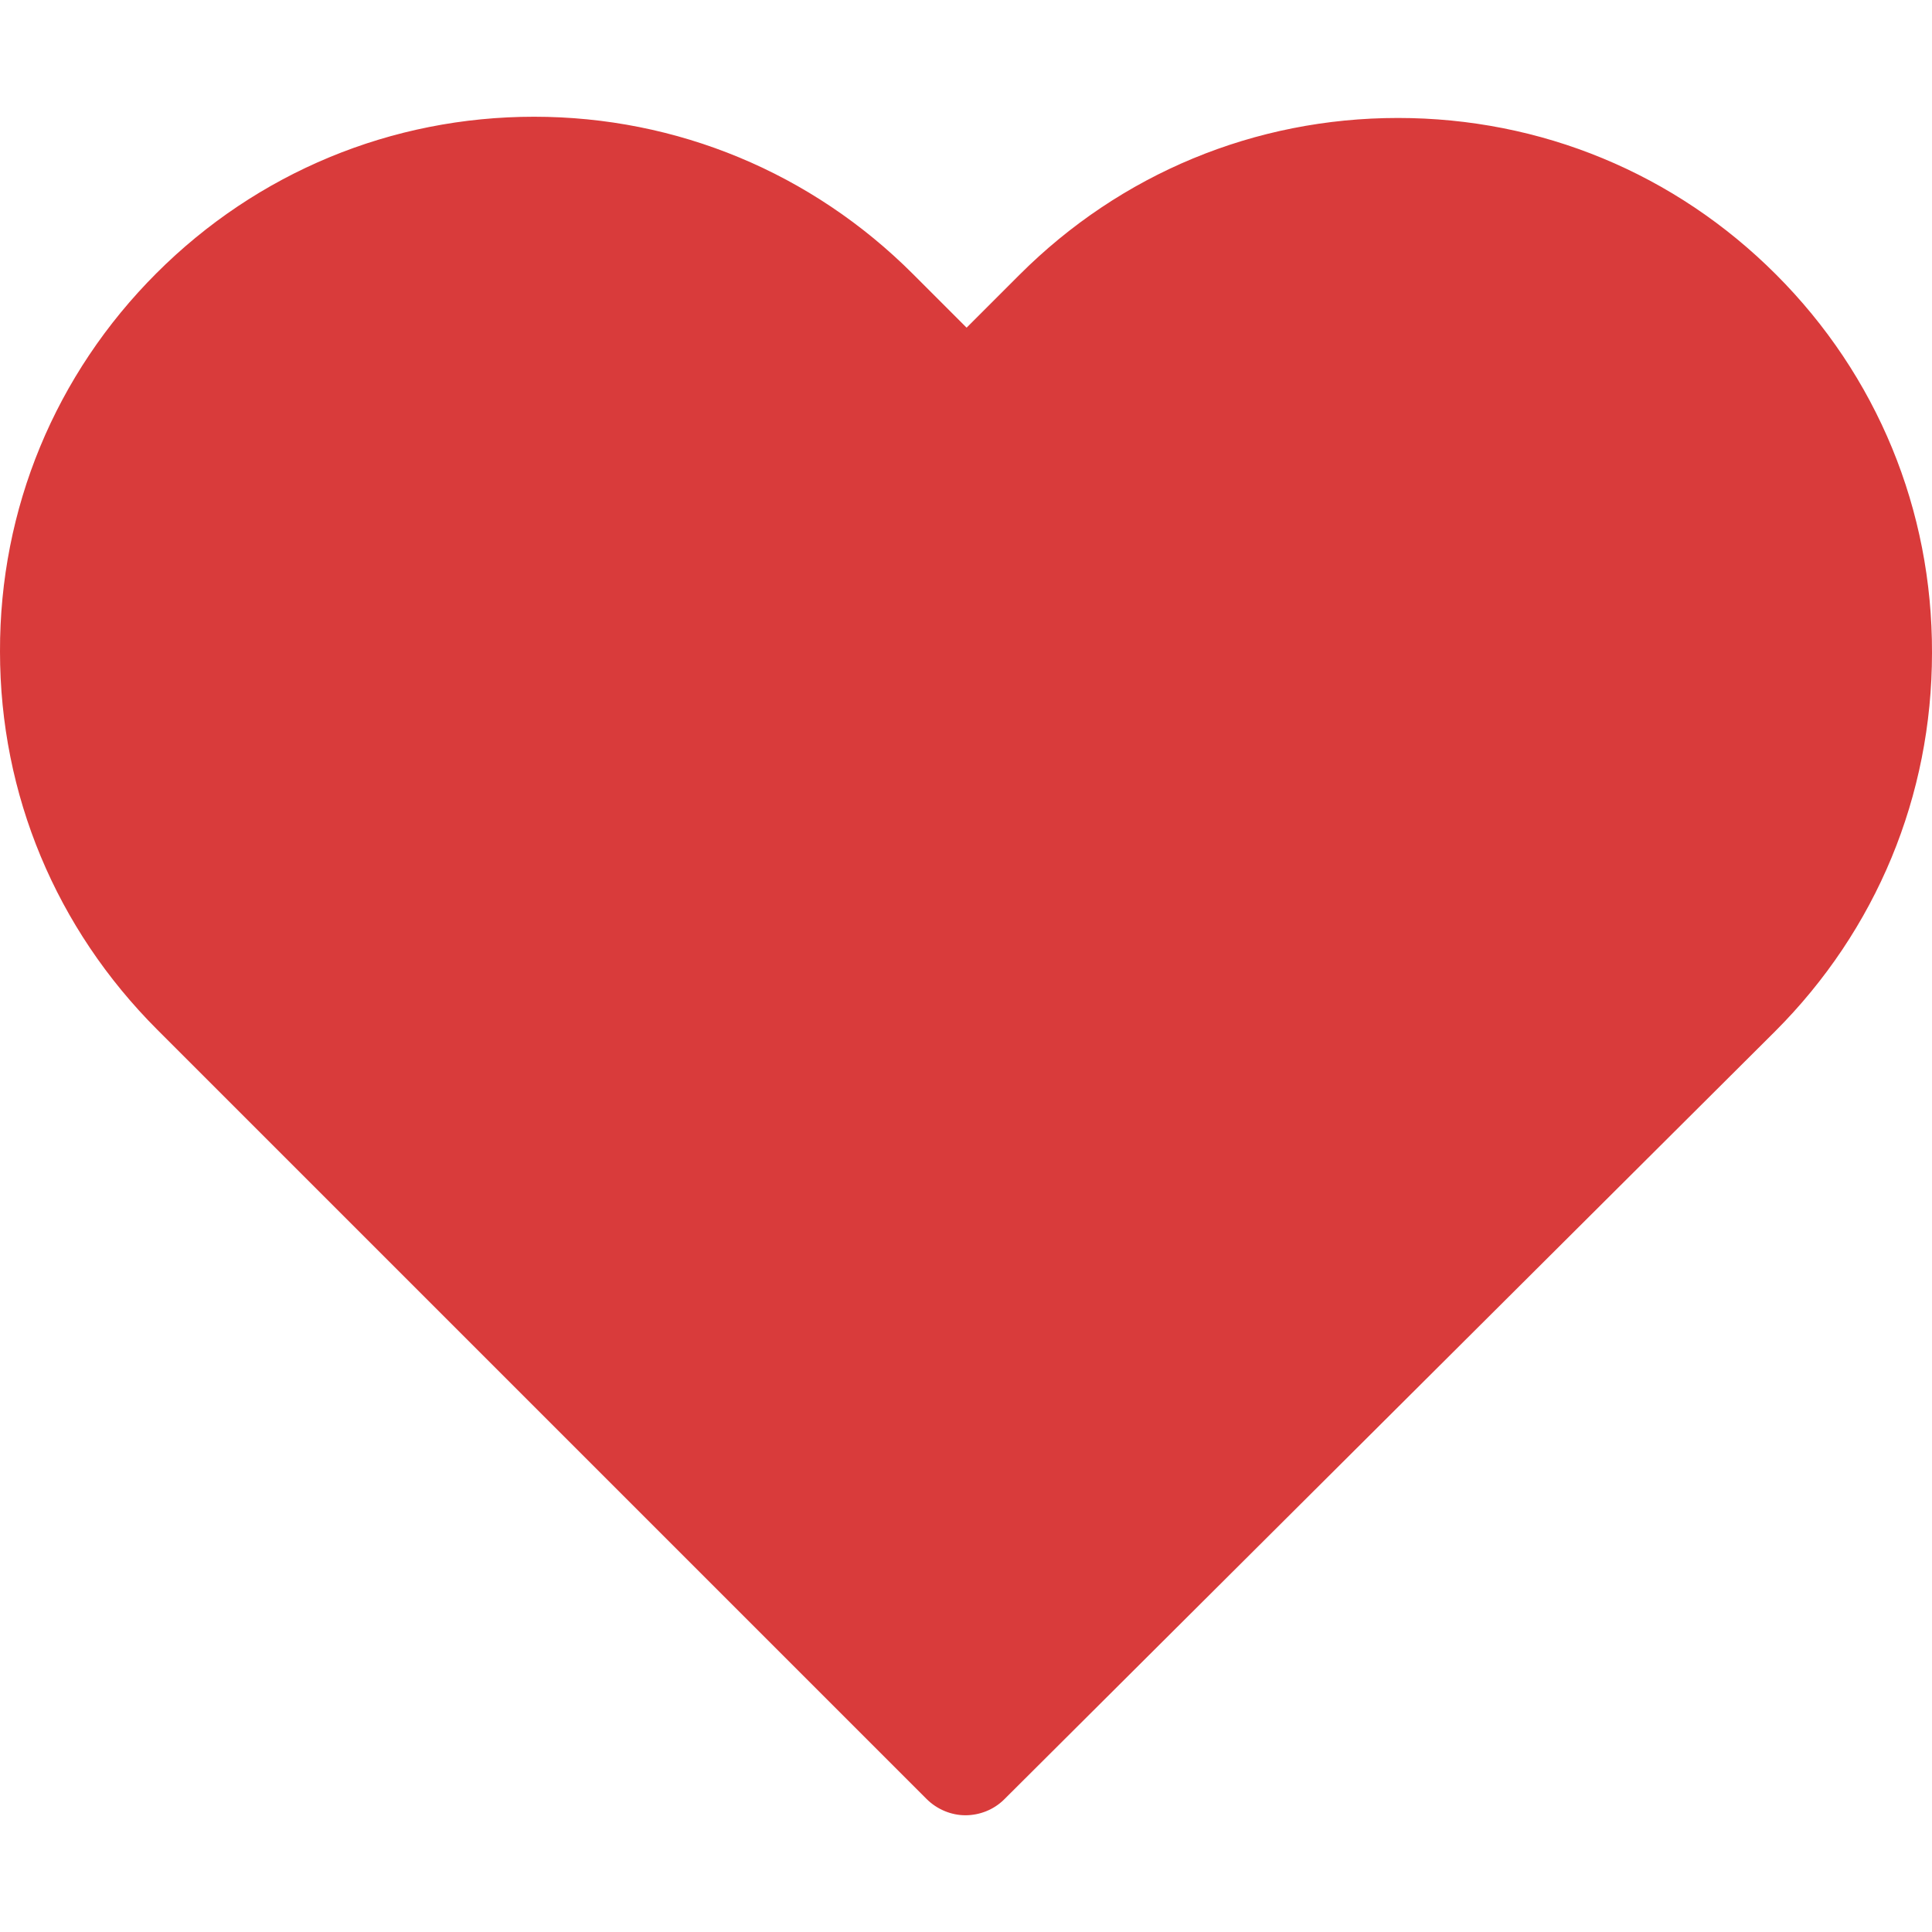 <?xml version="1.0" encoding="UTF-8"?>
<svg enable-background="new 0 0 471.701 471.701" version="1.1" viewBox="0 0 471.701 471.701" xml:space="preserve" xmlns="http://www.w3.org/2000/svg">
	<path d="m433.6 67.001c-24.7-24.7-57.4-38.2-92.3-38.2s-67.7 13.6-92.4 38.3l-12.9 12.9-13.1-13.1c-24.7-24.7-57.6-38.4-92.5-38.4-34.8 0-67.6 13.6-92.2 38.2-24.7 24.7-38.3 57.5-38.2 92.4 0 34.9 13.7 67.6 38.4 92.3l187.8 187.8c2.6 2.6 6.1 4 9.5 4s6.9-1.3 9.5-3.9l188.2-187.5c24.7-24.7 38.3-57.5 38.3-92.4 0.1-34.9-13.4-67.7-38.1-92.4z" fill="#d93b3b"/>
</svg>
